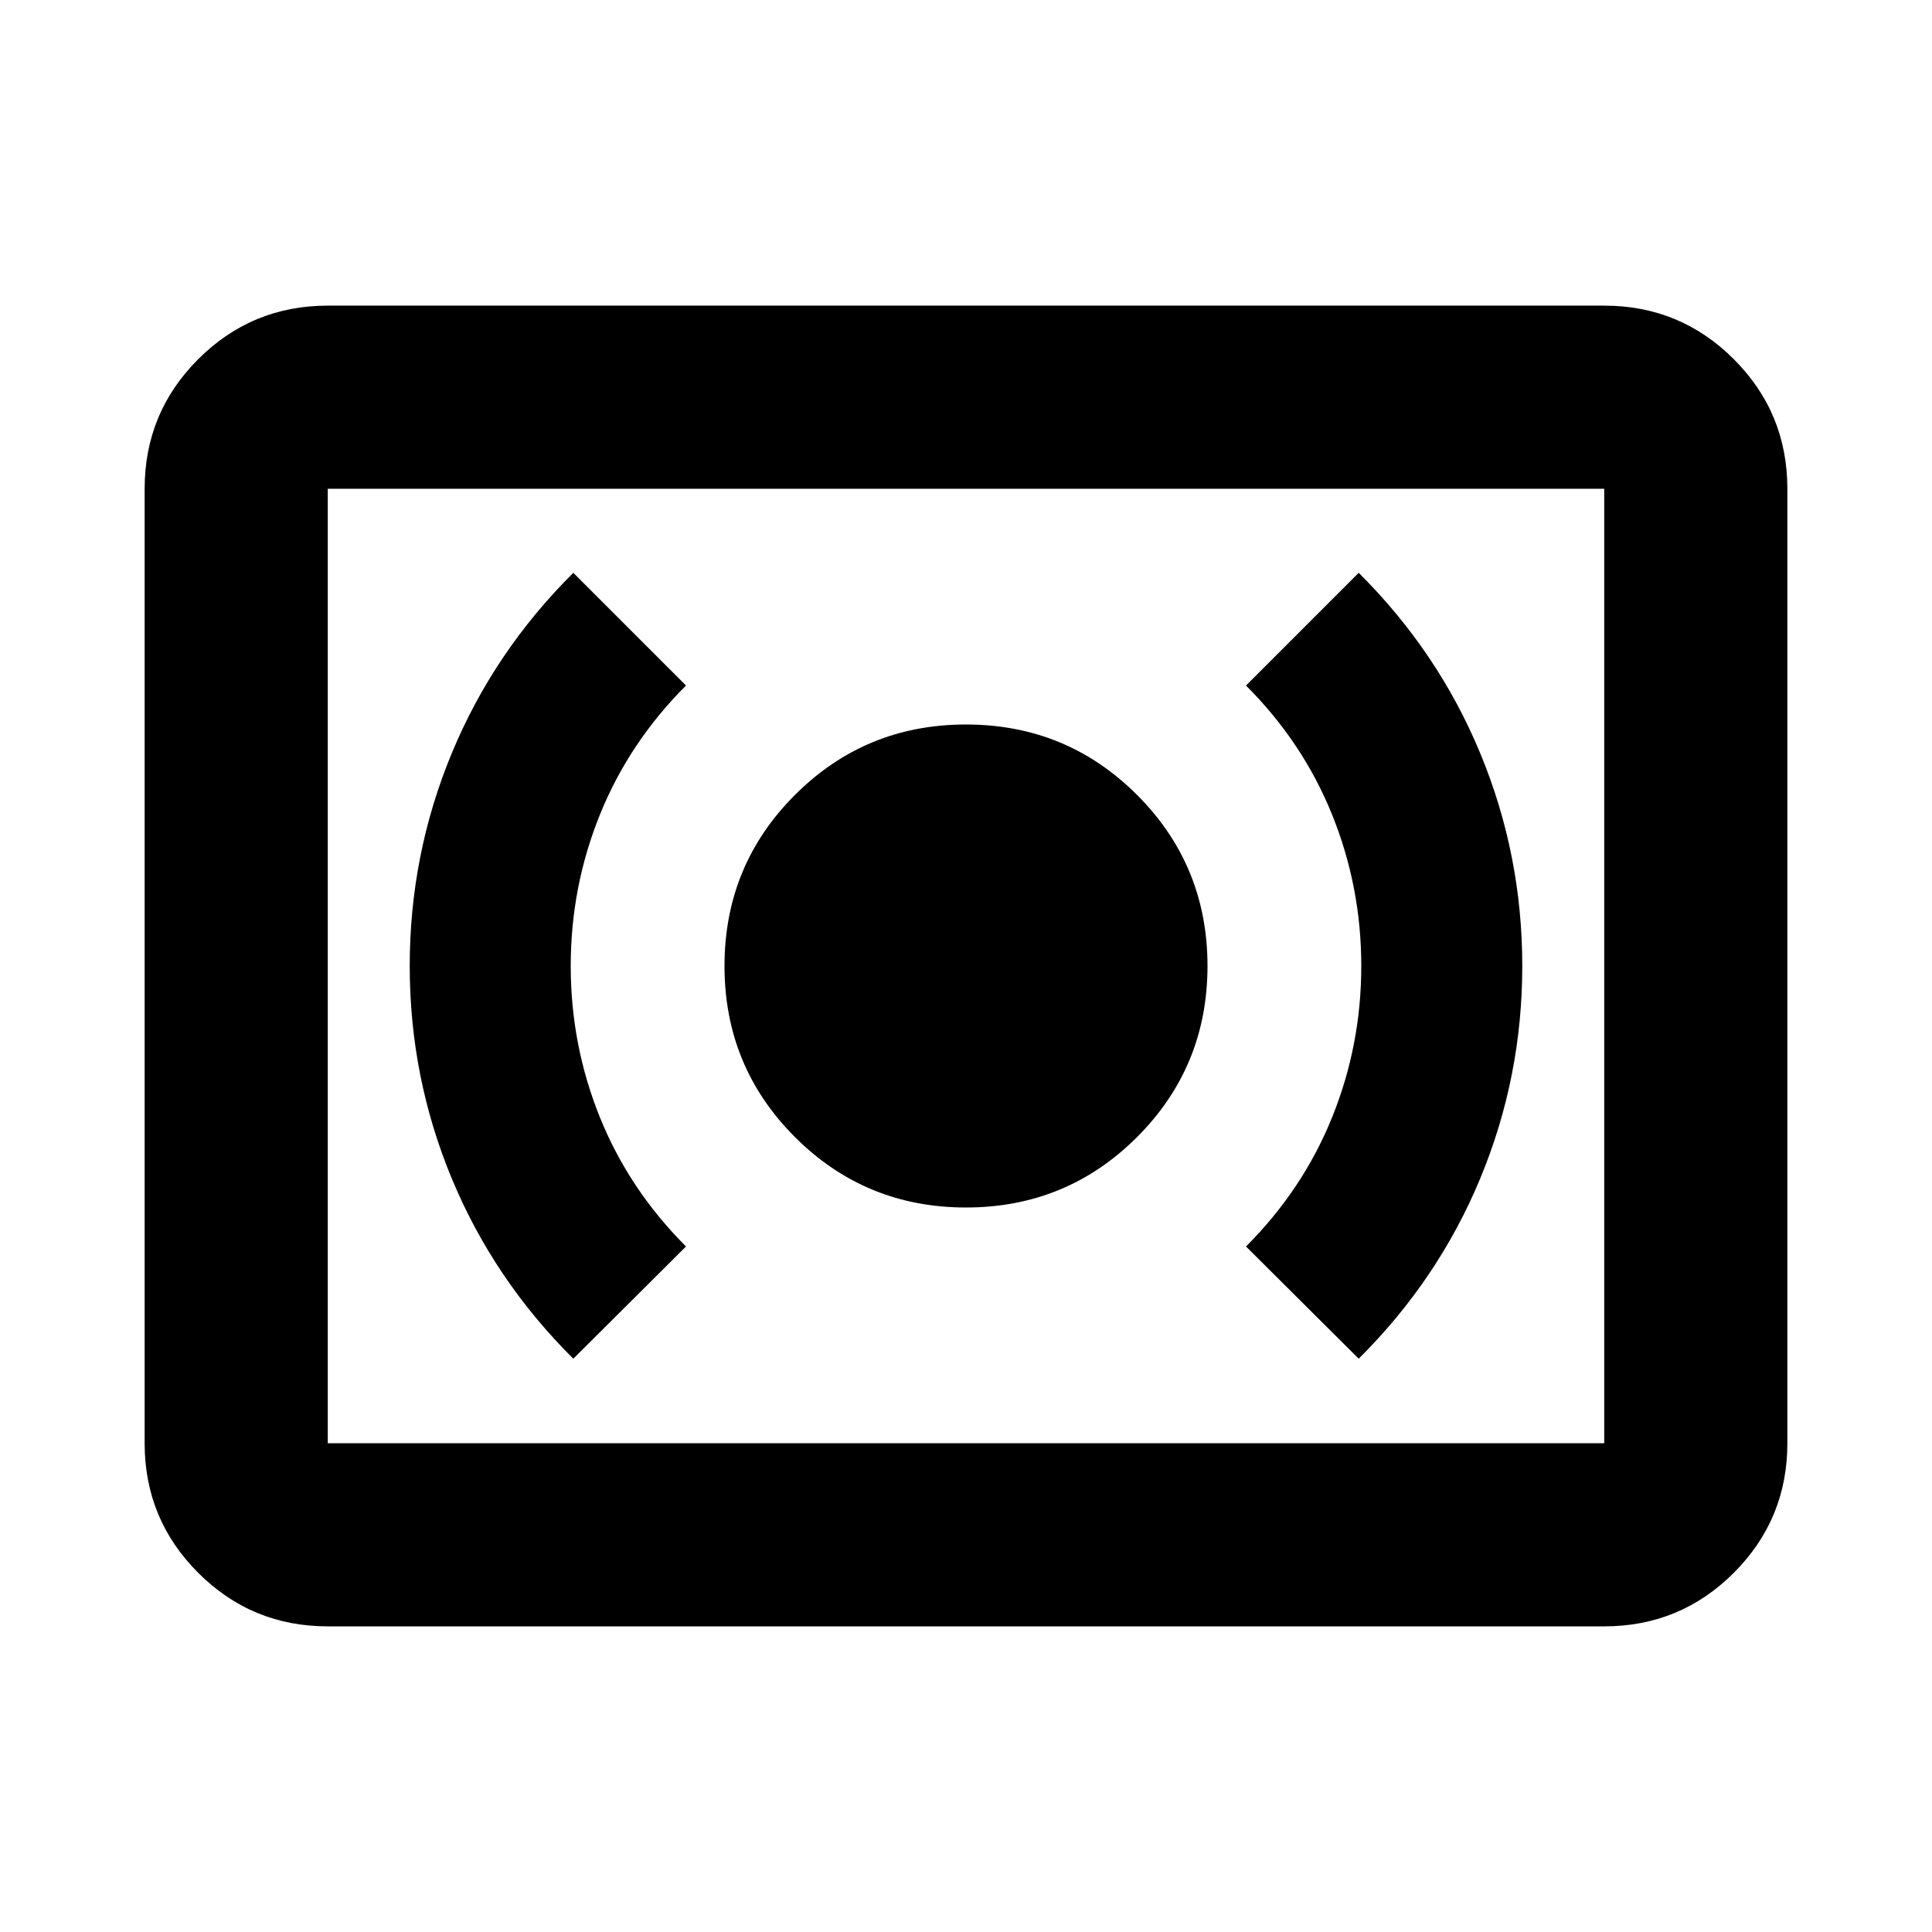 <svg xmlns="http://www.w3.org/2000/svg" height="24" viewBox="0 -960 960 960" width="24"><path d="M480-360q50 0 85-35t35-85q0-50-35-85t-85-35q-50 0-85 35t-35 85q0 50 35 85t85 35Zm195.13 75.13q39.52-39.28 60.4-89.6 20.88-50.31 20.88-105.56t-20.88-105.65q-20.88-50.41-60.4-89.69l-56 56q28.28 28.28 42.78 64.17 14.5 35.88 14.5 75.2t-14.5 75.2q-14.5 35.89-42.78 64.17l56 55.76Zm-390.26 0 56-55.76q-28.28-28.28-42.78-64.17-14.5-35.88-14.5-75.2t14.5-75.2q14.5-35.89 42.78-64.17l-56-56q-39.52 39.28-60.4 89.66-20.88 50.37-20.88 105.68 0 55.31 20.88 105.6 20.88 50.28 60.4 89.56Zm-122 133q-37.78 0-64.39-26.61t-26.61-64.39v-474.26q0-37.78 26.61-64.39t64.39-26.61h634.26q37.78 0 64.39 26.61t26.61 64.39v474.26q0 37.78-26.61 64.39t-64.39 26.61H162.87Zm0-91h634.26v-474.26H162.87v474.26Zm0 0v-474.26 474.26Z"/></svg>